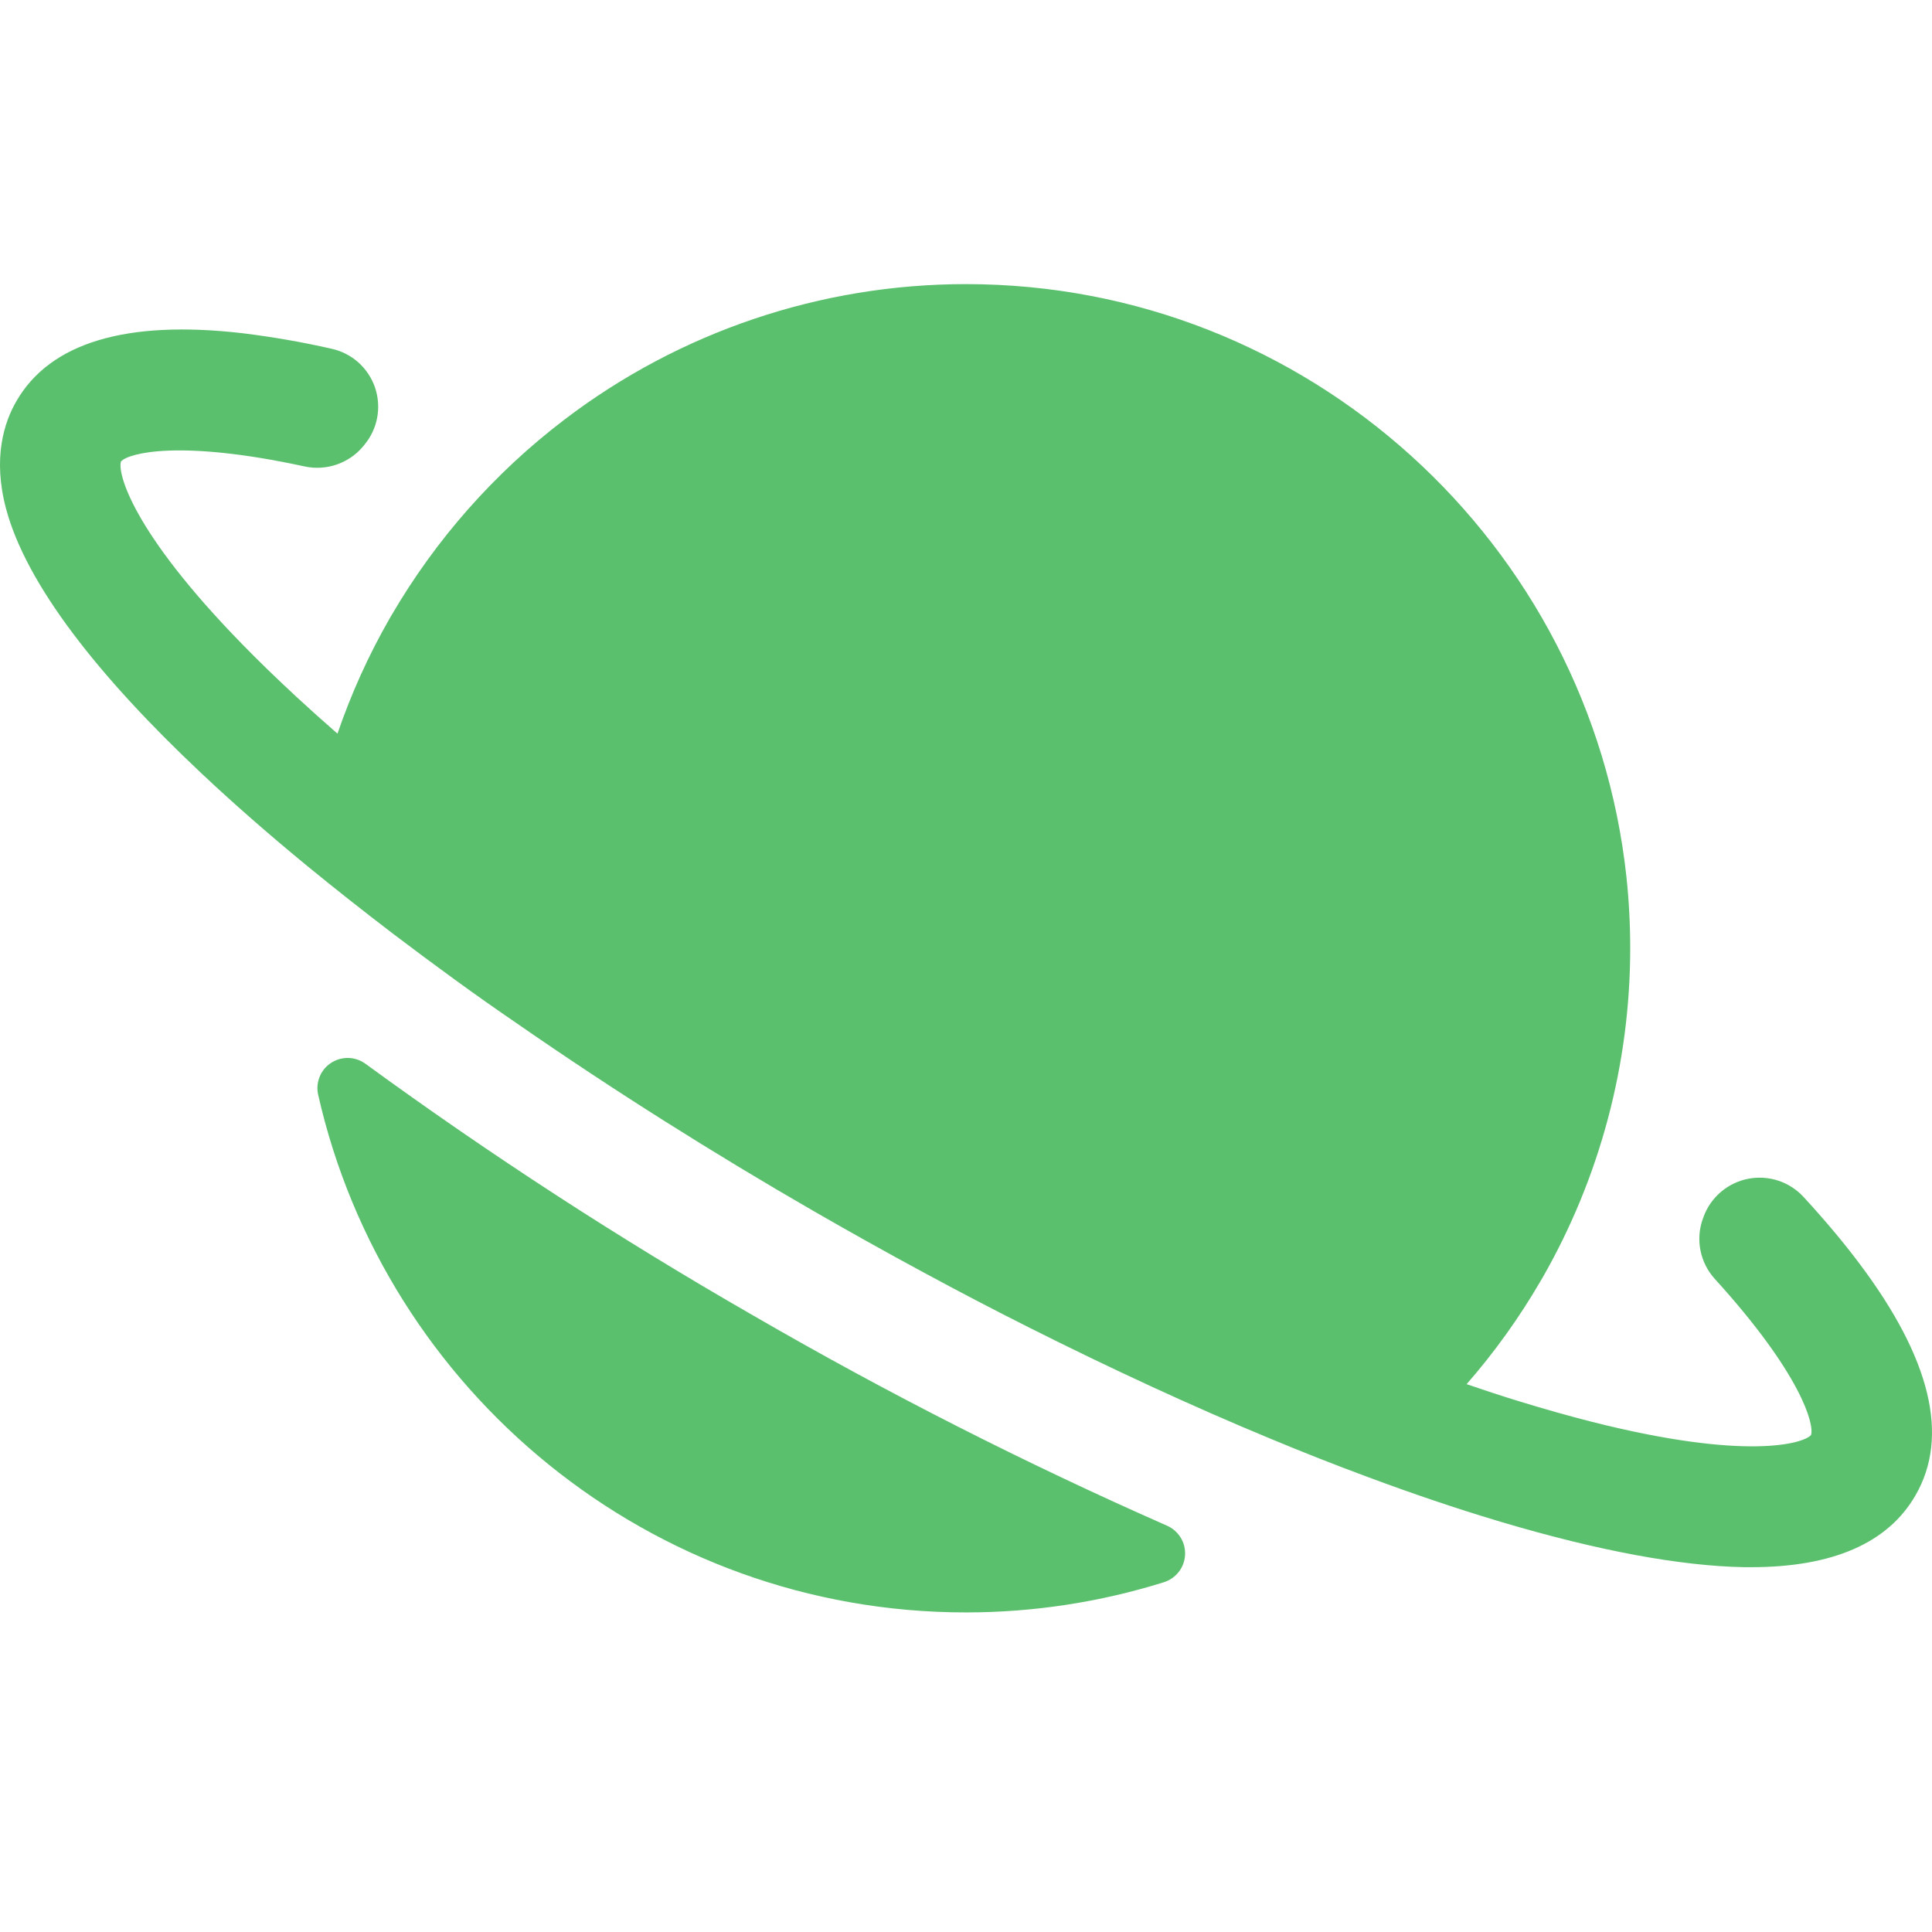 <svg width="34" height="34" viewBox="0 0 34 34" fill="none" xmlns="http://www.w3.org/2000/svg">
<path d="M6.432 18.721C6.344 18.657 6.239 18.621 6.131 18.618C6.022 18.616 5.916 18.646 5.825 18.706C5.734 18.765 5.664 18.851 5.624 18.952C5.584 19.053 5.575 19.163 5.6 19.269C6.778 24.476 11.442 28.376 17.001 28.376C18.181 28.376 19.355 28.197 20.481 27.845C20.585 27.812 20.677 27.749 20.744 27.663C20.811 27.578 20.849 27.474 20.855 27.365C20.861 27.256 20.833 27.148 20.776 27.056C20.718 26.964 20.634 26.891 20.534 26.848C18.044 25.751 15.617 24.518 13.263 23.155C10.907 21.803 8.627 20.322 6.432 18.721ZM32.721 22.234C32.443 21.863 32.116 21.474 31.745 21.07C31.623 20.936 31.47 20.836 31.299 20.779C31.127 20.722 30.944 20.71 30.767 20.744C30.59 20.778 30.424 20.858 30.287 20.974C30.149 21.091 30.044 21.241 29.981 21.41C29.981 21.421 29.974 21.431 29.97 21.441C29.903 21.621 29.888 21.816 29.925 22.004C29.962 22.192 30.05 22.366 30.179 22.508C31.689 24.168 31.933 25.065 31.871 25.255C31.738 25.403 30.739 25.712 28.009 25.02C27.618 24.921 27.191 24.8 26.726 24.658C26.427 24.566 26.122 24.466 25.81 24.359C26.299 23.799 26.734 23.193 27.108 22.55C27.119 22.53 27.131 22.511 27.143 22.491C28.156 20.725 28.689 18.724 28.689 16.688C28.689 16.267 28.667 15.845 28.622 15.426C27.987 9.571 23.017 5 17.001 5C14.448 4.999 11.965 5.836 9.935 7.383C8.704 8.32 7.67 9.49 6.891 10.826C6.881 10.845 6.869 10.864 6.857 10.884C6.487 11.529 6.18 12.207 5.939 12.911C5.691 12.695 5.453 12.481 5.222 12.268C4.864 11.936 4.547 11.629 4.265 11.339C2.301 9.329 2.067 8.31 2.129 8.121C2.262 7.973 3.161 7.731 5.358 8.208C5.546 8.249 5.741 8.238 5.923 8.176C6.105 8.114 6.267 8.003 6.39 7.856L6.414 7.826C6.528 7.689 6.606 7.524 6.638 7.348C6.671 7.172 6.657 6.99 6.6 6.82C6.542 6.651 6.441 6.499 6.308 6.379C6.175 6.26 6.013 6.177 5.838 6.138C5.317 6.019 4.79 5.928 4.259 5.863C2.219 5.629 0.883 6.031 0.289 7.059C0.074 7.429 -0.133 8.061 0.108 8.958C0.465 10.29 1.736 11.906 3.535 13.6C4.108 14.14 4.734 14.687 5.402 15.236C5.889 15.635 6.399 16.037 6.923 16.437C7.273 16.703 7.631 16.968 7.996 17.234C8.36 17.499 8.73 17.76 9.105 18.016C10.792 19.186 12.575 20.308 14.324 21.316C14.959 21.682 15.593 22.036 16.226 22.378C16.859 22.721 17.487 23.049 18.11 23.362C19.564 24.093 20.988 24.751 22.351 25.316C22.934 25.559 23.506 25.784 24.065 25.991C24.854 26.285 25.616 26.543 26.343 26.761L26.416 26.783C28.125 27.291 29.565 27.559 30.698 27.58H30.814C32.251 27.58 33.224 27.156 33.708 26.318C34.311 25.28 33.979 23.906 32.721 22.234Z" fill="#5BC06E"/>
</svg>
